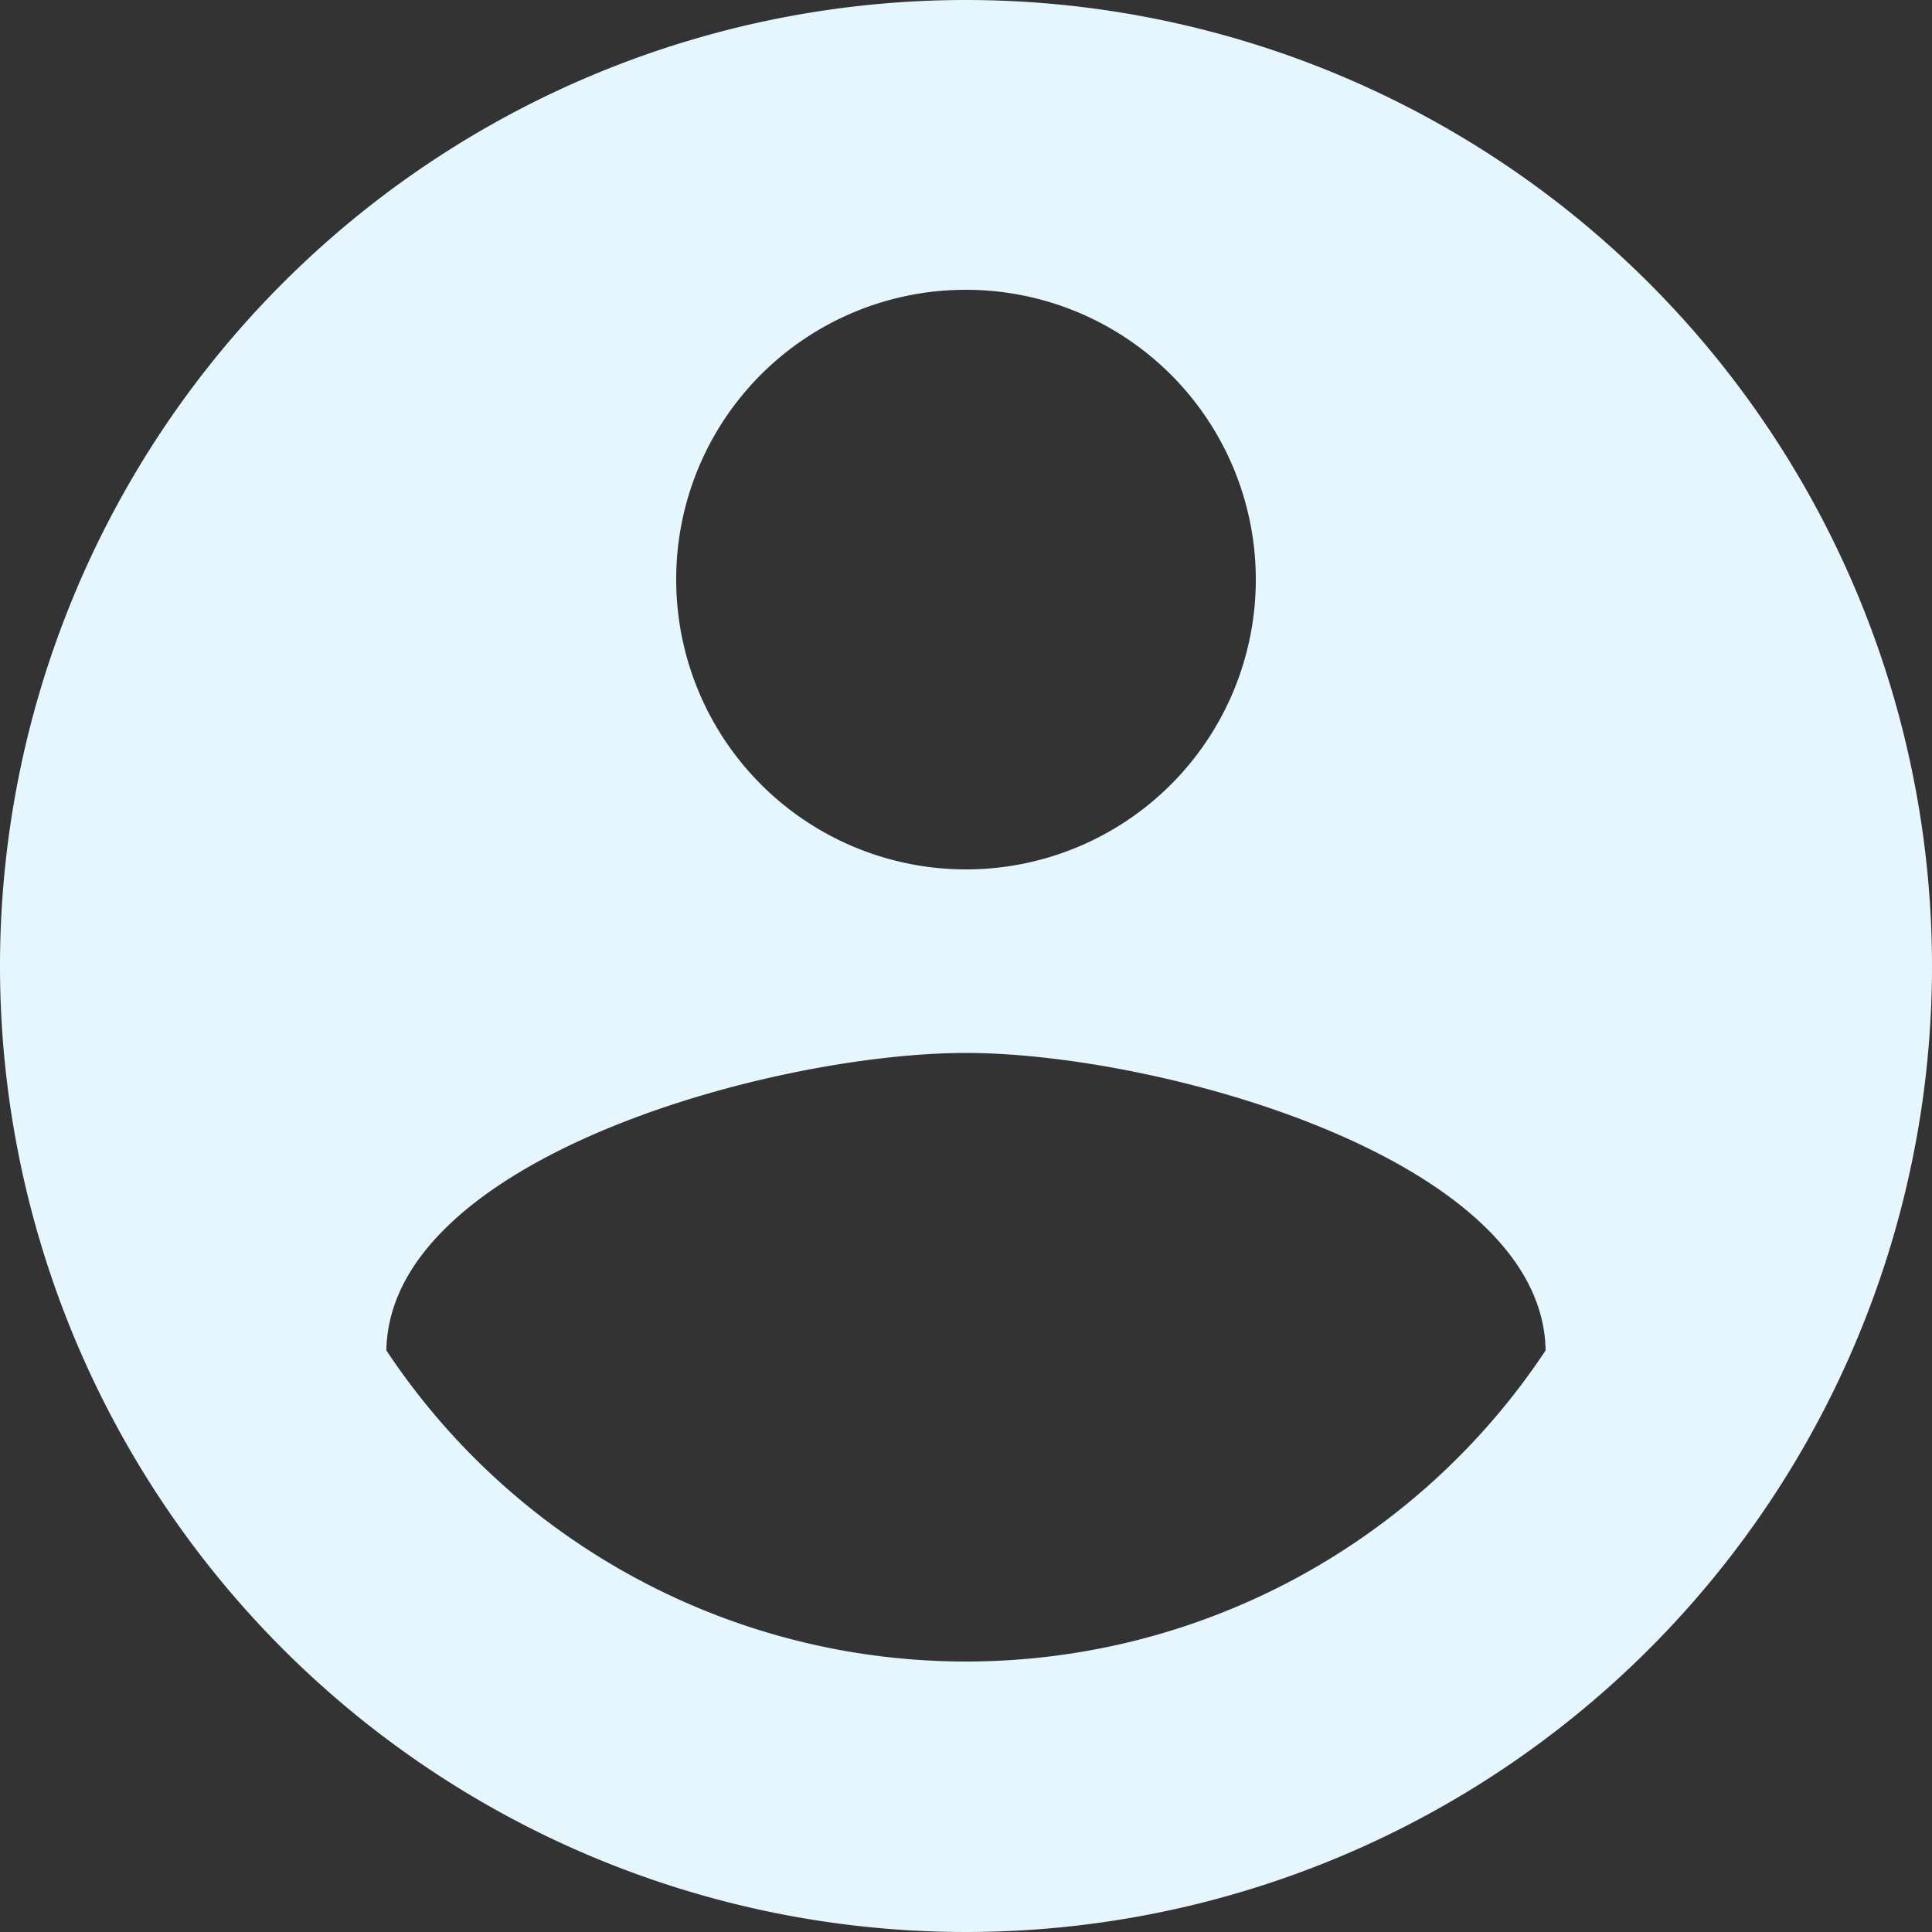 <svg xmlns="http://www.w3.org/2000/svg" width="148" height="148" viewBox="0 0 148 148">
  <rect x="0" y="0" width="148" height="148" fill="#333333" stroke="none"/>
  <path id="ic_account_circle_24px" d="M76,2a74,74,0,1,0,74,74A74.027,74.027,0,0,0,76,2Zm0,22.2A22.2,22.2,0,1,1,53.8,46.4,22.17,22.17,0,0,1,76,24.2Zm0,105.08a53.284,53.284,0,0,1-44.4-23.828C31.822,90.726,61.2,82.66,76,82.66c14.726,0,44.178,8.066,44.4,22.792A53.284,53.284,0,0,1,76,129.28Z" transform="translate(-2 -2)" fill="#e5f6fe"/>
</svg>
